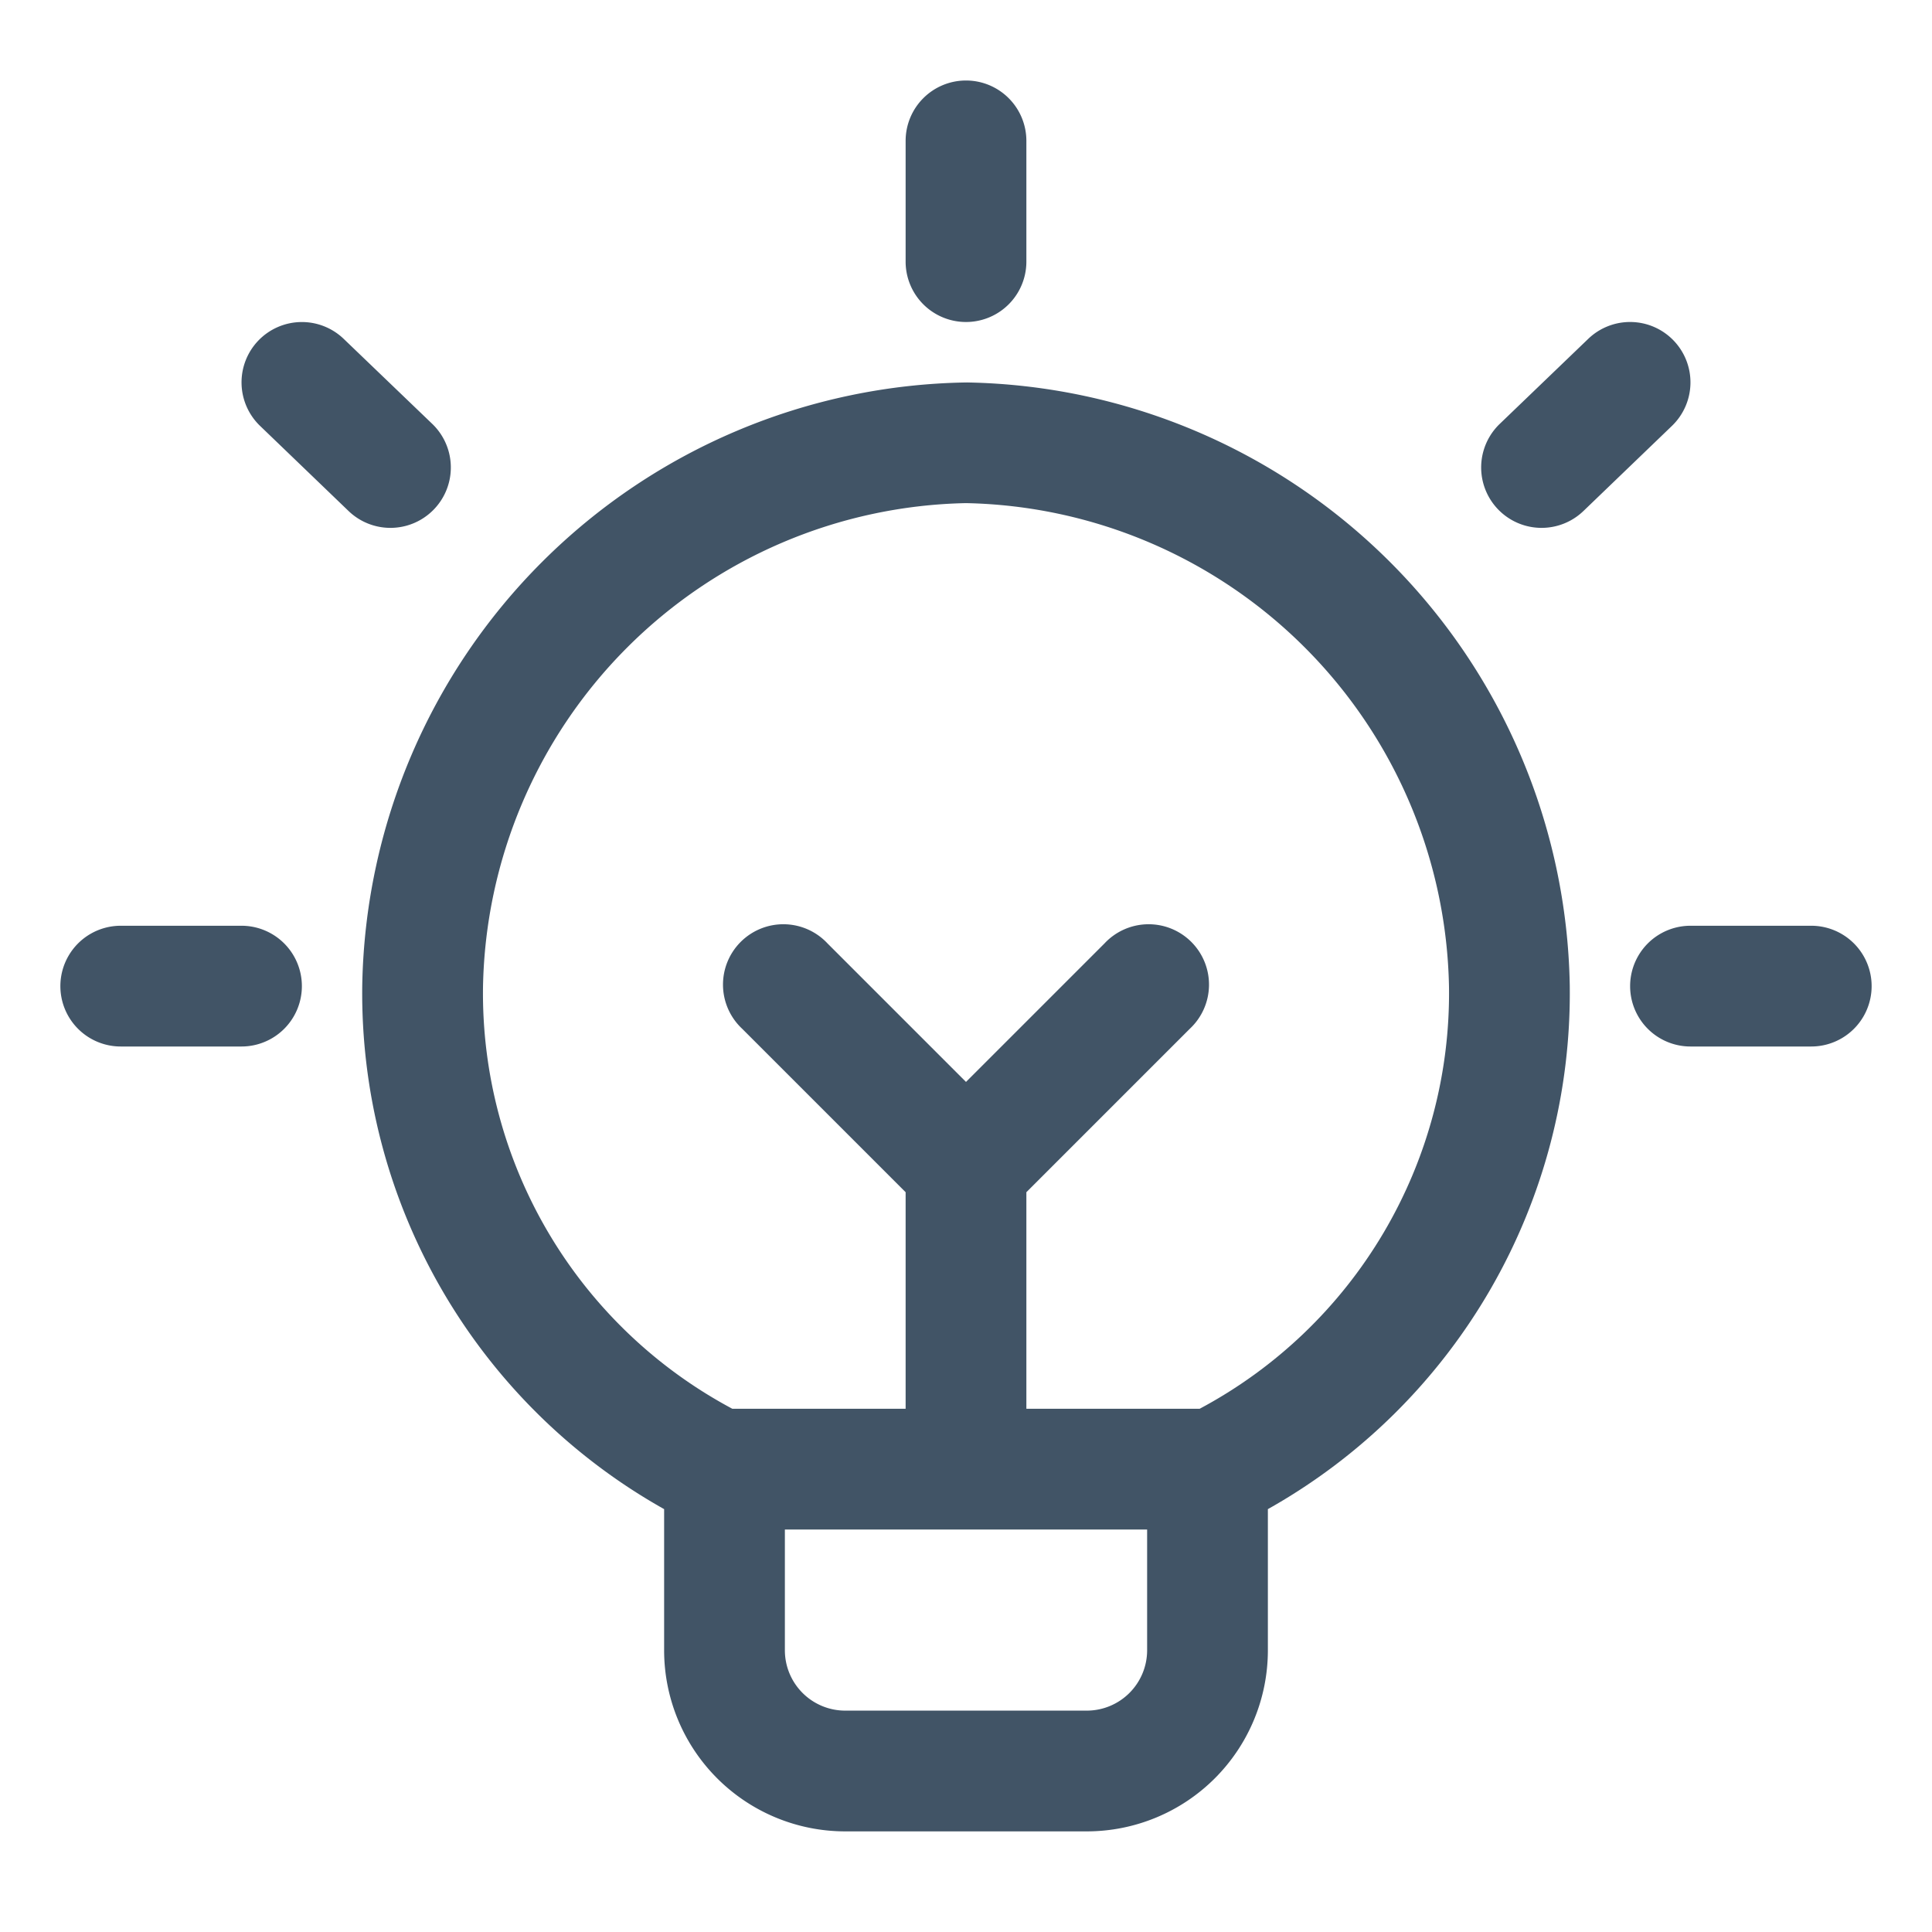 <svg width='24' height='24' fill='none' xmlns='http://www.w3.org/2000/svg'><path fill-rule='evenodd' clip-rule='evenodd' d='M12 1a.75.75 0 01.75.75v1.5a.75.75 0 01-1.5 0v-1.5A.75.75 0 0112 1zM8.25 18.747a7.35 7.35 0 01-3.75-6.503v-.003a7.623 7.623 0 017.513-7.49 7.623 7.623 0 017.487 7.486v.003a7.35 7.35 0 01-3.75 6.507V20.5a2.25 2.25 0 01-2.25 2.25h-3a2.25 2.25 0 01-2.25-2.25v-1.753zm6 .253v1.5a.75.75 0 01-.75.75h-3a.75.75 0 01-.75-.75V19h4.5zm-5.153-1.5h2.153v-2.69l-2.03-2.03a.75.75 0 111.06-1.06L12 13.44l1.72-1.72a.75.75 0 111.06 1.06l-2.03 2.03v2.69h2.153A5.85 5.85 0 0018 12.262a6.123 6.123 0 00-6-6.012 6.123 6.123 0 00-6 6.015A5.85 5.85 0 009.097 17.5zm-7.597-6a.75.75 0 000 1.5H3a.75.75 0 000-1.5H1.5zm1.71-7.27a.75.75 0 011.06-.02l1.1 1.056a.75.75 0 01-1.04 1.082L3.23 5.29a.75.75 0 01-.02-1.06zM21 11.5a.75.75 0 000 1.5h1.5a.75.75 0 000-1.5H21zm-.21-7.27a.75.75 0 01-.02 1.06l-1.1 1.058a.75.75 0 01-1.04-1.082l1.1-1.057a.75.75 0 011.06.021z' fill='#415466'/></svg>